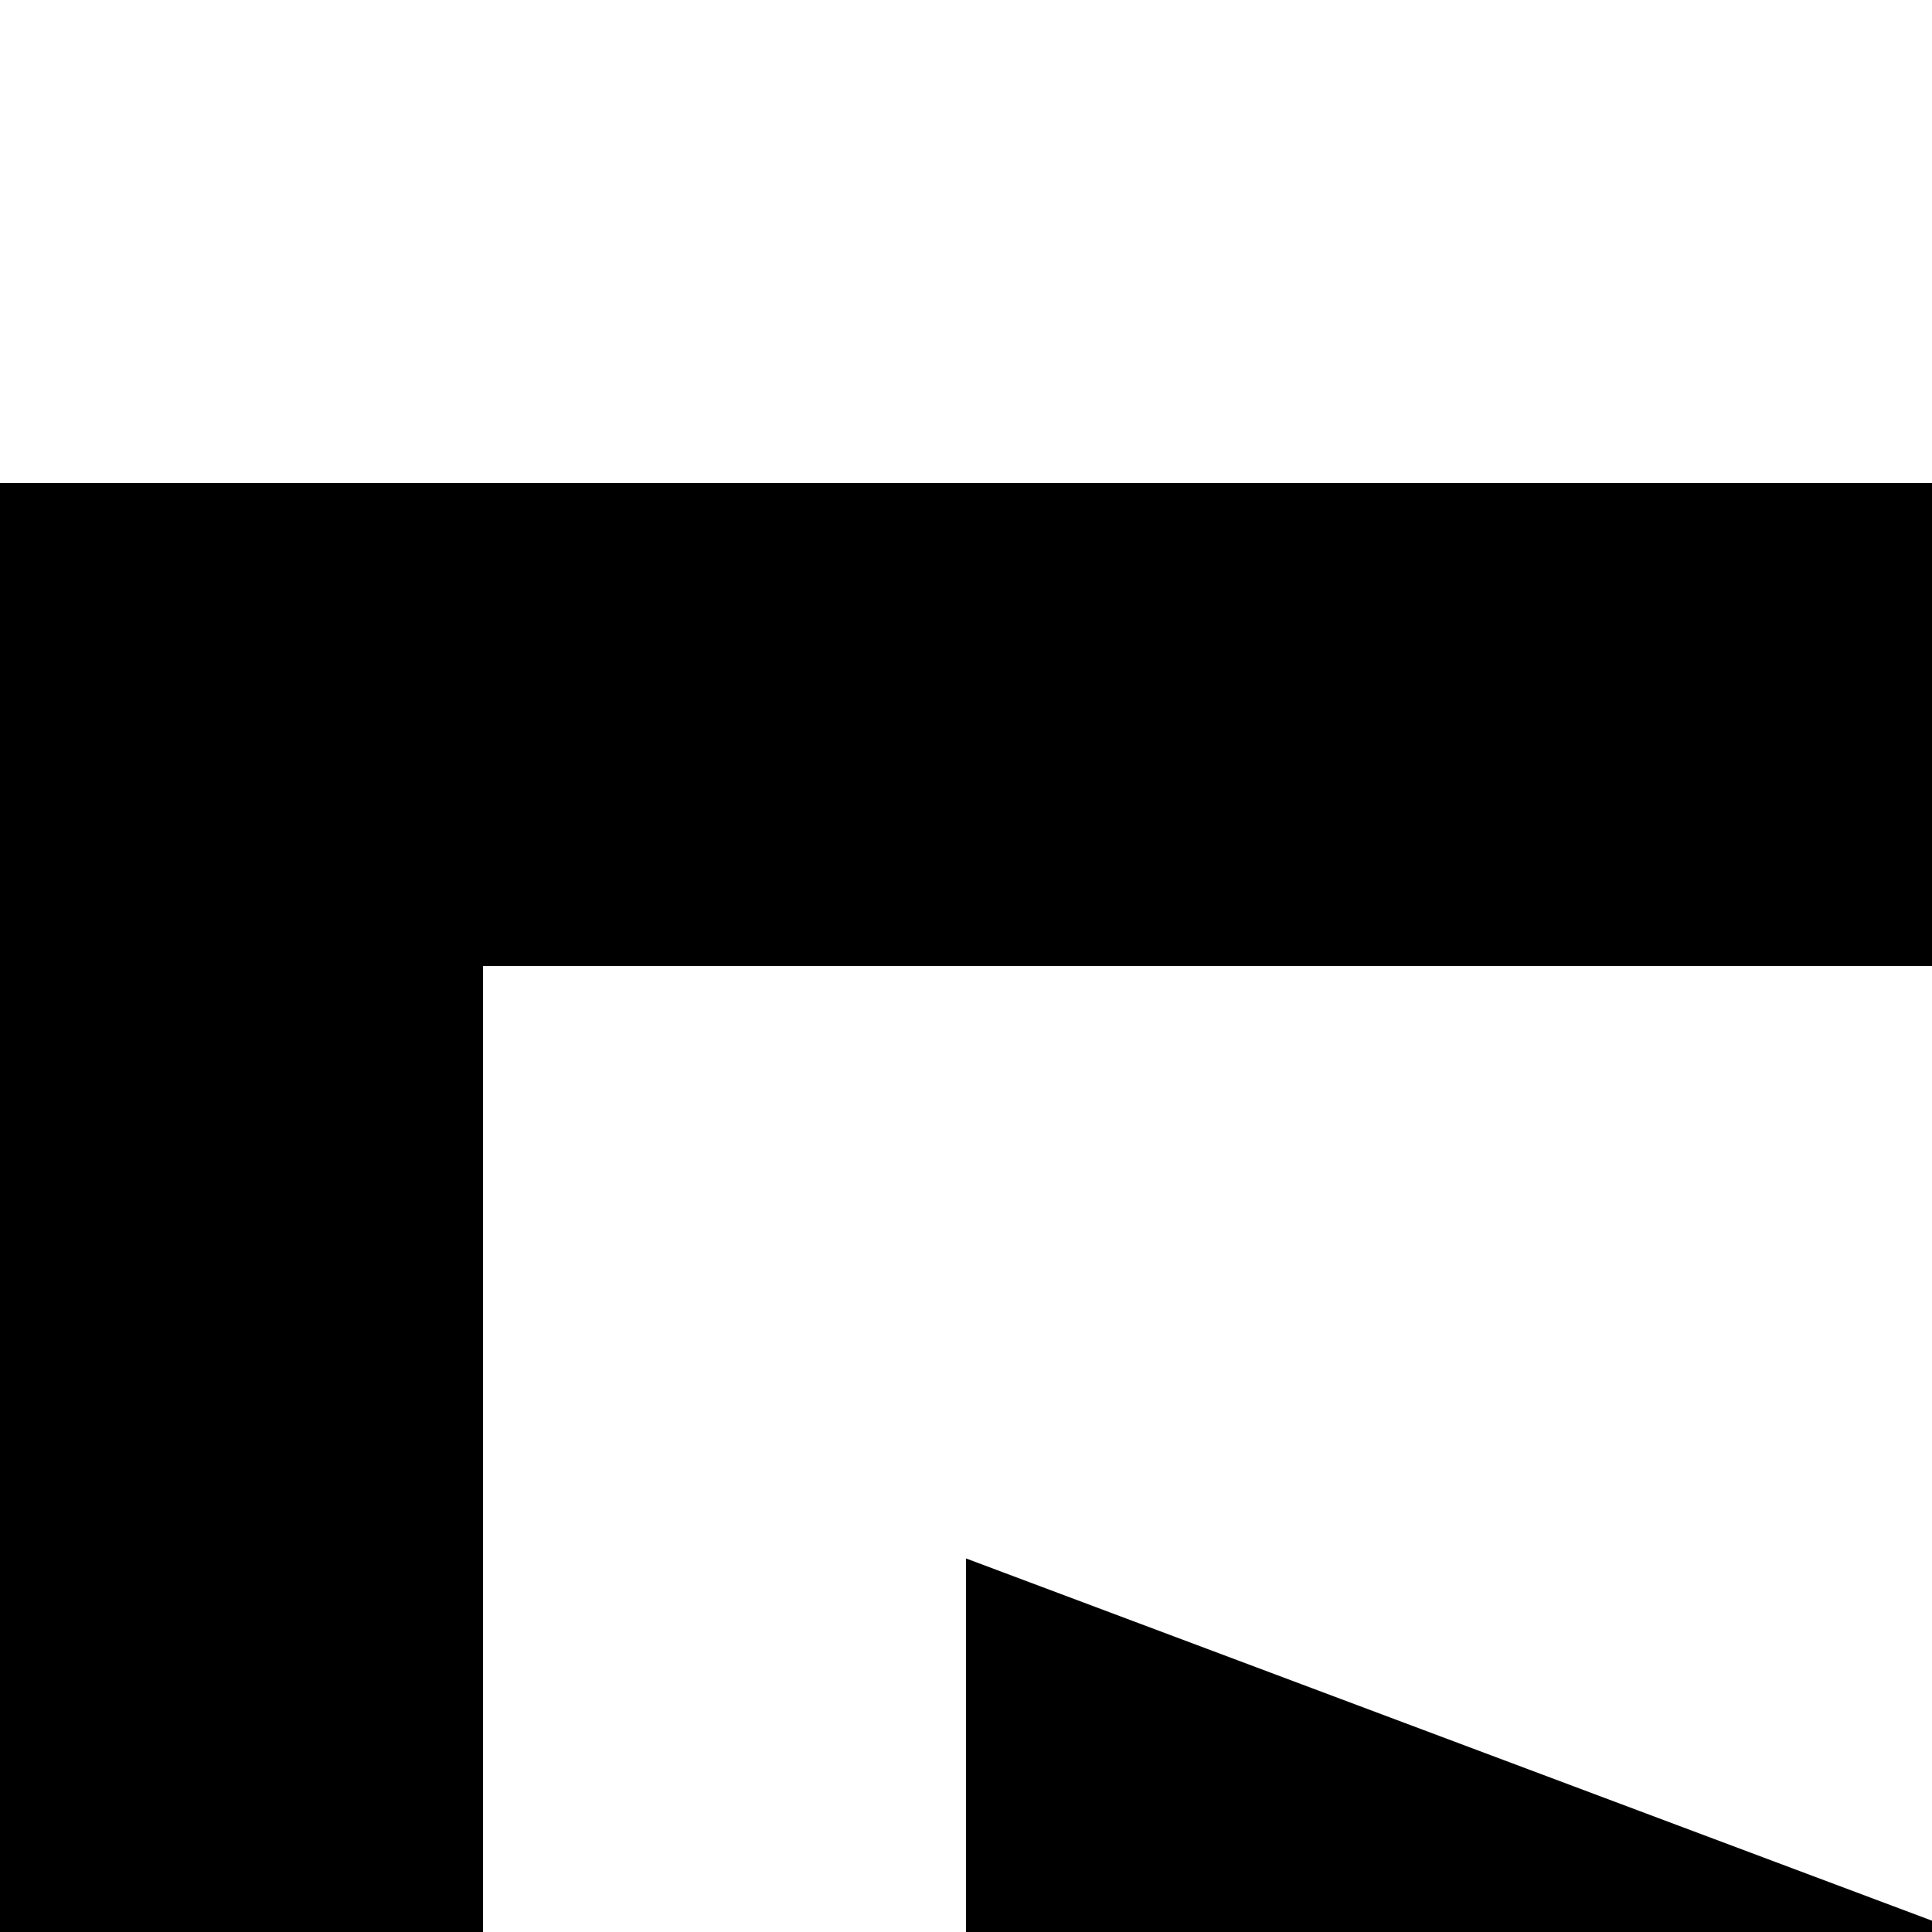 <svg xmlns="http://www.w3.org/2000/svg" version="1.1" viewBox="0 0 512 512" fill="currentColor"><path fill="currentColor" d="M0 128h2048v1664H0zm1920 1536V256H128v1408zM896 755L256 995V892l128-48V564l-128-48V413l640 240zm-384 41l247-92l-247-92zm1277 417l-317 317l-317-317l90-90l163 163V384h128v902l163-163z"/></svg>